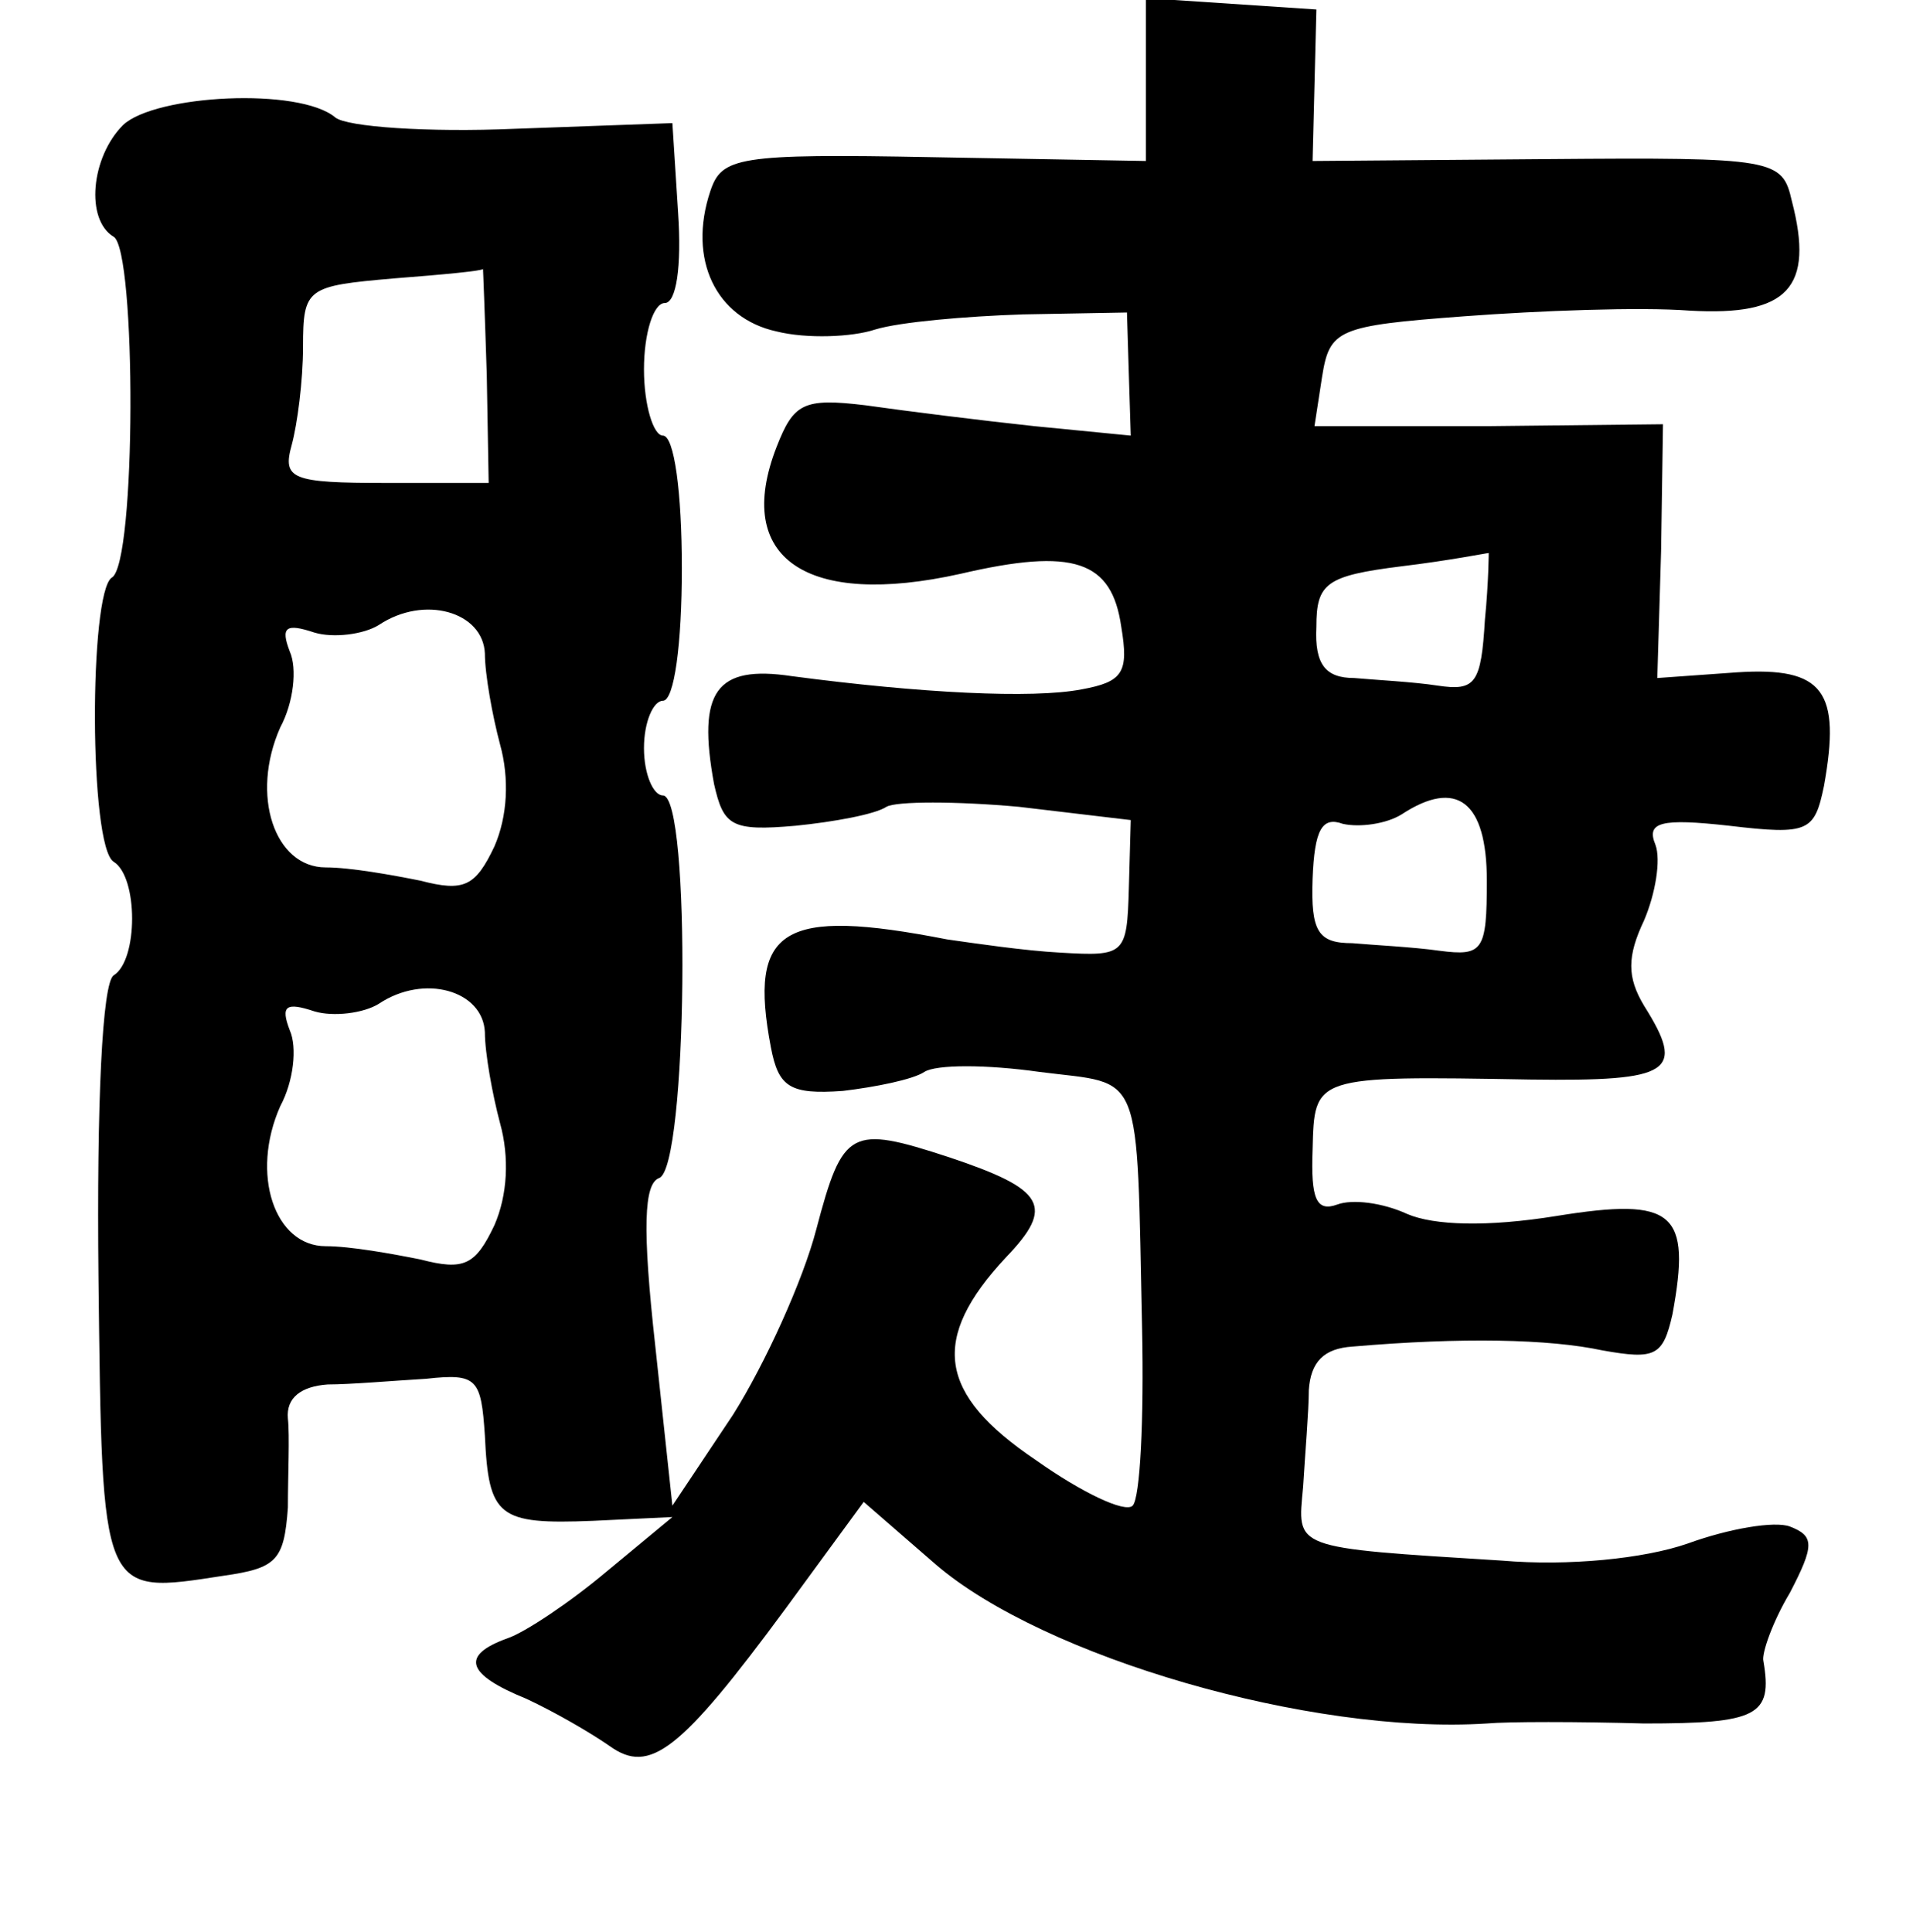 <?xml version="1.0" standalone="no"?>
<!DOCTYPE svg PUBLIC "-//W3C//DTD SVG 20010904//EN"
 "http://www.w3.org/TR/2001/REC-SVG-20010904/DTD/svg10.dtd">
<svg version="1.0" xmlns="http://www.w3.org/2000/svg"
 width="101pt" height="102pt" viewBox="0 0 101 102"
 preserveAspectRatio="xMidYMid meet">
<g transform="translate(0,102) scale(0.1,-0.1)"
fill="#000000" stroke="none">
<path d="M605 978 l0 -43 -112 2 c-104 2 -112 0 -118 -18 -12 -36 3 -67 35
-74 16 -4 40 -3 52 1 13 4 48 7 78 8 l55 1 1 -33 1 -32 -51 5 c-28 3 -68 8
-89 11 -33 4 -38 1 -47 -22 -23 -59 16 -85 97 -67 60 14 80 7 85 -28 4 -24 1
-29 -21 -33 -26 -5 -85 -2 -153 7 -40 6 -50 -8 -41 -57 5 -22 9 -25 43 -22 20
2 42 6 48 10 5 3 37 3 70 0 l59 -7 -1 -36 c-1 -35 -2 -36 -36 -34 -19 1 -46 5
-60 7 -87 17 -105 6 -93 -57 4 -21 10 -25 38 -23 17 2 37 6 43 10 6 4 33 4 61
0 55 -7 51 4 54 -136 1 -47 -1 -89 -5 -93 -4 -4 -27 7 -51 24 -52 35 -56 64
-16 107 26 27 21 36 -30 53 -52 17 -56 15 -70 -38 -7 -27 -27 -71 -44 -98
l-32 -48 -9 84 c-7 63 -6 86 2 89 15 5 17 202 2 202 -5 0 -10 11 -10 25 0 14
5 25 10 25 6 0 10 30 10 70 0 40 -4 70 -10 70 -5 0 -10 16 -10 35 0 19 5 35
11 35 6 0 9 19 7 48 l-3 47 -83 -3 c-46 -2 -89 1 -95 6 -19 16 -95 12 -112 -4
-17 -17 -20 -50 -5 -59 12 -7 12 -173 -1 -180 -12 -8 -12 -142 1 -150 13 -8
13 -52 0 -60 -6 -4 -9 -67 -8 -160 2 -169 1 -167 66 -157 28 4 32 8 34 36 0
17 1 38 0 47 -1 11 7 17 21 18 12 0 35 2 52 3 27 3 29 0 31 -30 2 -43 7 -47
57 -45 l42 2 -35 -29 c-19 -16 -43 -32 -52 -35 -25 -9 -22 -19 10 -32 15 -7
34 -18 44 -25 21 -15 37 -3 93 73 l41 56 38 -33 c57 -49 198 -90 291 -84 11 1
48 1 83 0 60 0 68 4 63 33 -1 4 5 21 14 36 13 25 13 30 0 35 -8 3 -32 -1 -54
-9 -23 -8 -63 -12 -98 -9 -112 7 -108 6 -105 39 1 17 3 40 3 51 1 15 8 22 23
23 58 5 104 4 132 -2 28 -5 32 -3 37 19 10 54 1 62 -61 52 -37 -6 -65 -5 -79
1 -13 6 -29 8 -37 5 -11 -4 -14 3 -13 29 1 39 0 39 115 37 75 -1 82 4 60 39
-9 15 -9 26 0 45 6 14 9 32 6 40 -5 12 3 14 39 10 42 -5 45 -3 50 21 9 50 0
63 -46 60 l-42 -3 2 67 1 67 -92 -1 -92 0 4 26 c4 25 8 27 75 32 40 3 93 5
119 3 52 -3 66 12 54 58 -5 22 -9 23 -129 22 l-124 -1 1 40 1 40 -45 3 -45 3
0 -43z m-348 -156 l1 -57 -54 0 c-50 0 -55 2 -50 20 3 11 6 34 6 52 0 31 2 32
48 36 26 2 47 4 47 5 0 1 1 -24 2 -56z m527 -129 c-2 -34 -5 -38 -25 -35 -13
2 -33 3 -44 4 -15 0 -21 7 -20 27 0 23 5 27 45 32 25 3 45 7 46 7 0 1 0 -15
-2 -35z m-528 -18 c0 -11 4 -33 8 -48 5 -18 4 -38 -3 -54 -10 -21 -16 -24 -39
-18 -15 3 -37 7 -50 7 -27 0 -40 38 -24 74 7 13 9 31 5 40 -5 13 -2 15 13 10
10 -3 26 -1 34 4 24 16 55 7 56 -15z m529 -120 c0 -37 -2 -40 -25 -37 -14 2
-35 3 -46 4 -18 0 -22 6 -21 34 1 26 5 33 16 29 9 -2 23 0 31 5 29 19 45 7 45
-35z m-529 -80 c0 -11 4 -33 8 -48 5 -18 4 -38 -3 -54 -10 -21 -16 -24 -39
-18 -15 3 -37 7 -50 7 -27 0 -40 38 -24 74 7 13 9 31 5 40 -5 13 -2 15 13 10
10 -3 26 -1 34 4 24 16 55 7 56 -15z"/>
</g>
</svg>
